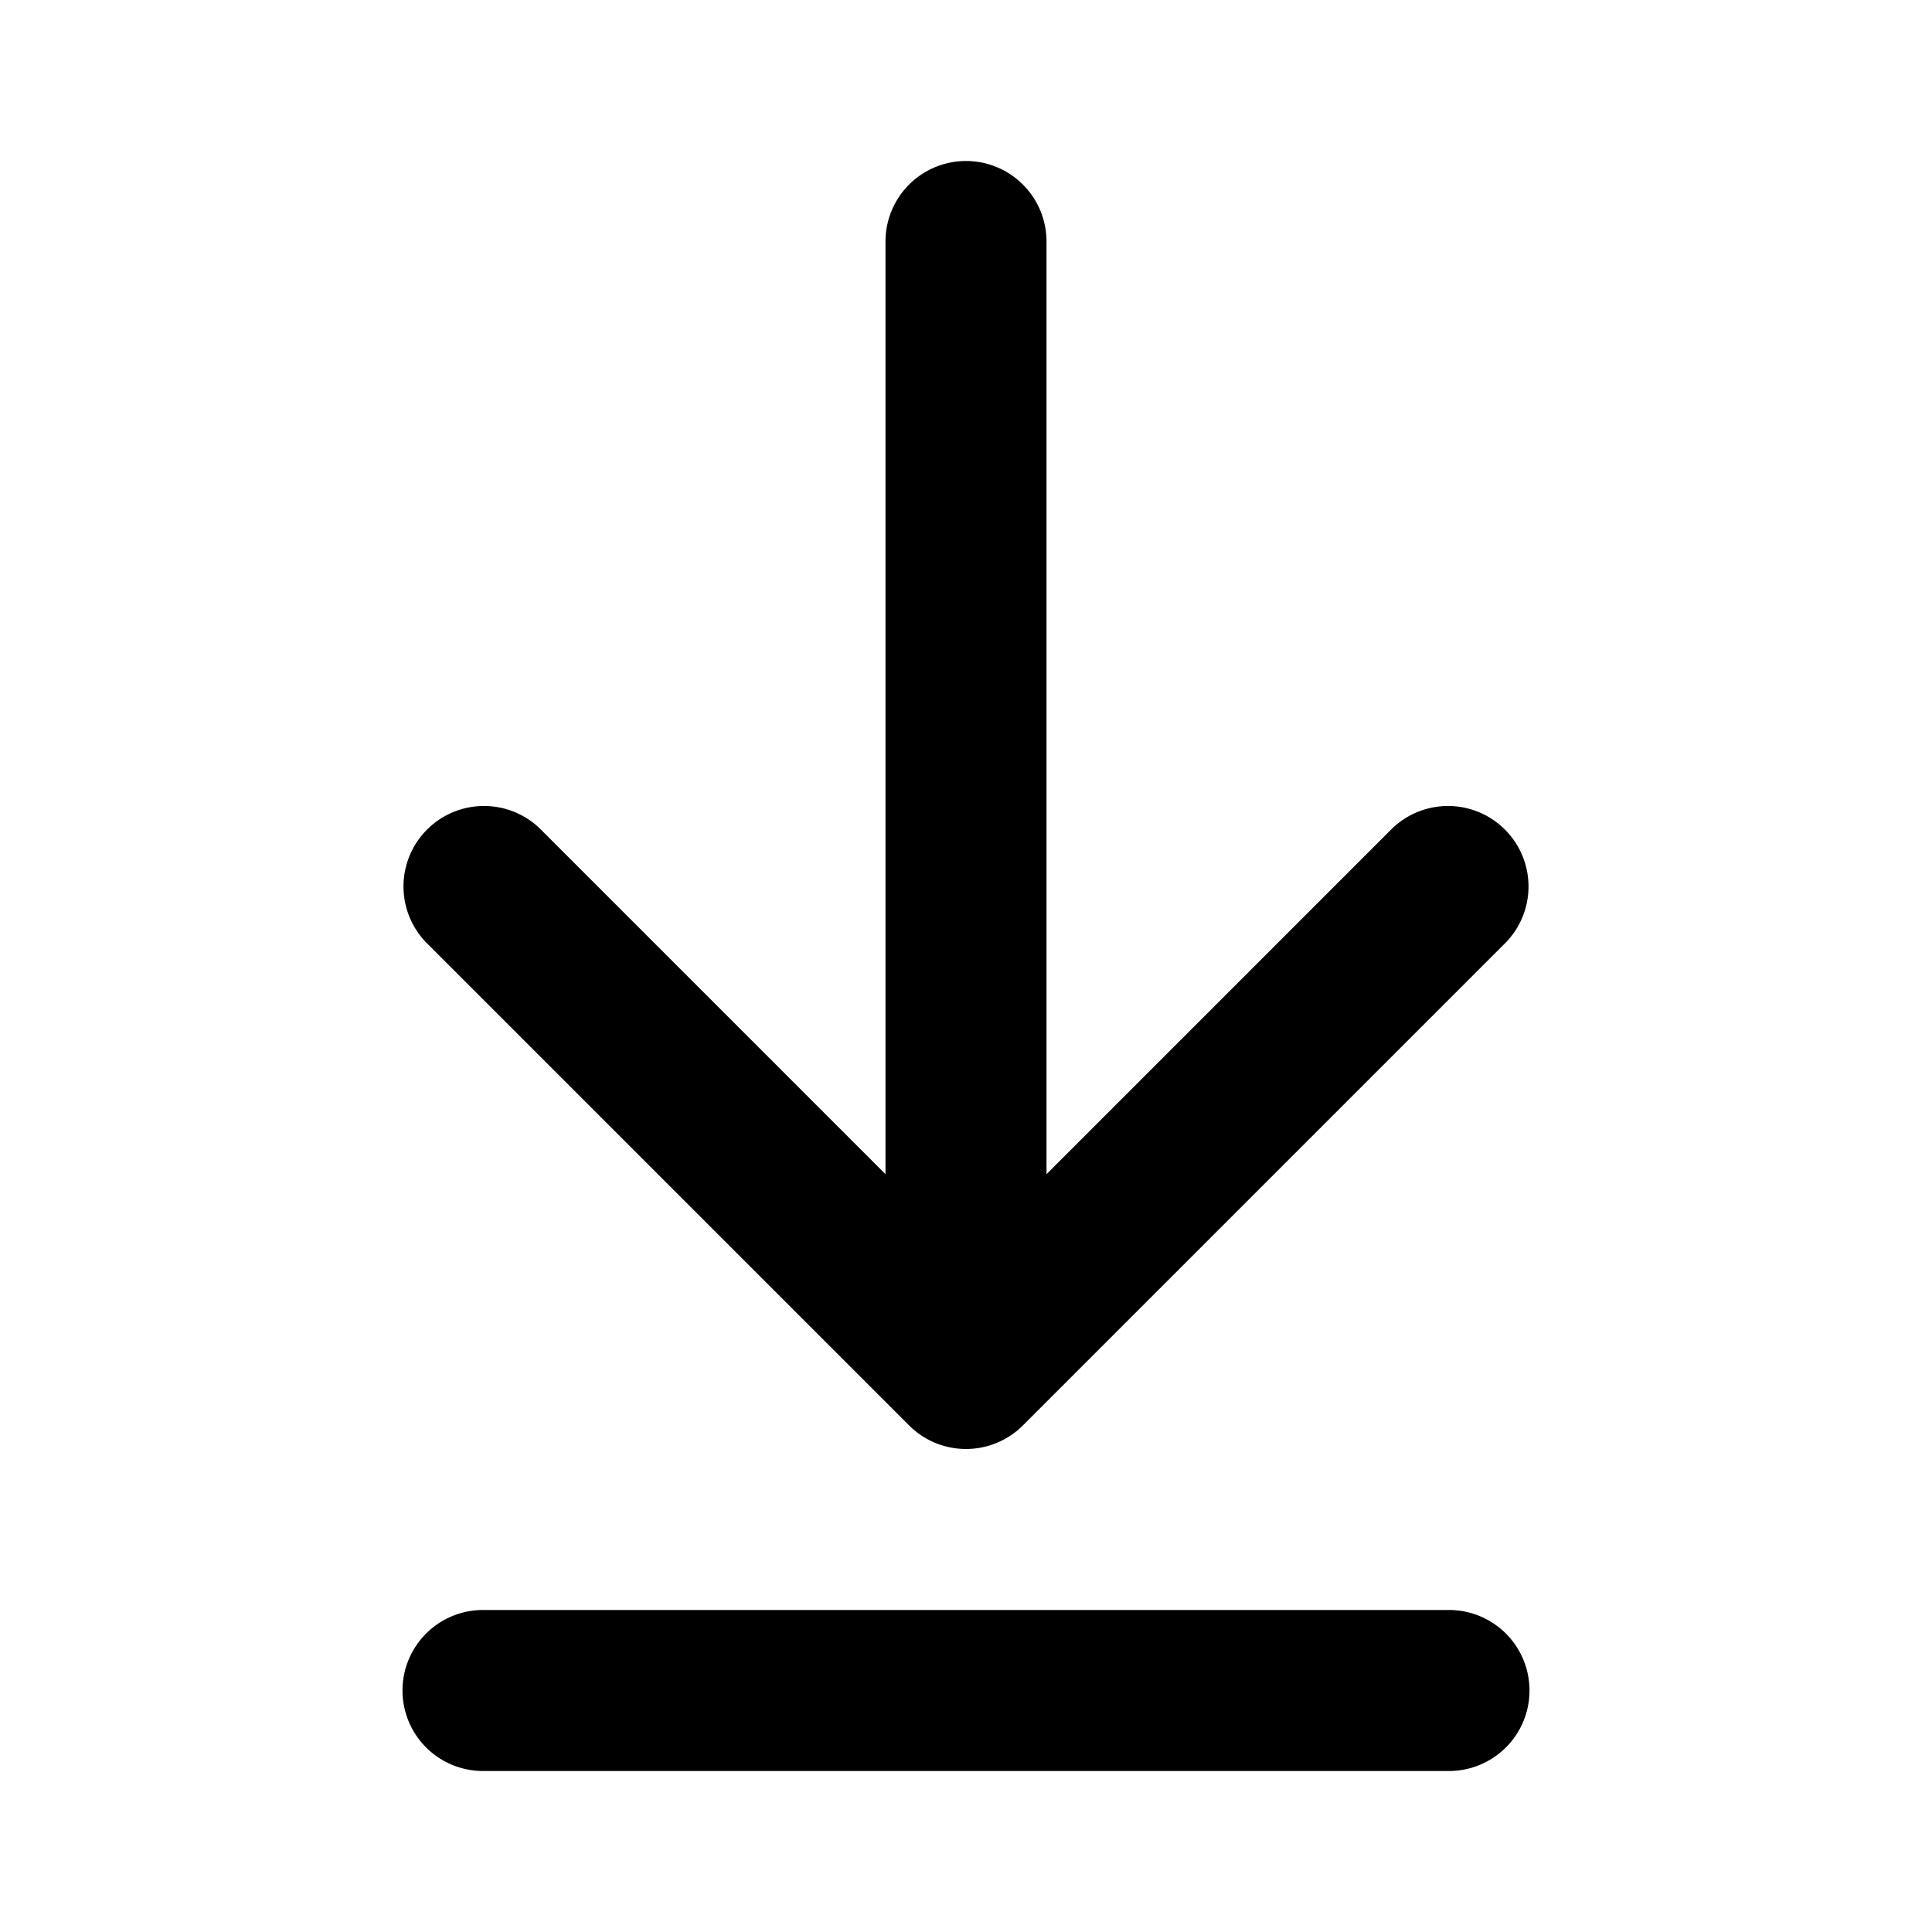 <svg width="24" height="24" xmlns="http://www.w3.org/2000/svg"><path fill-rule="evenodd" clip-rule="evenodd" d="M13 3a1 1 0 10-2 0v11.586l-4.293-4.293a1 1 0 00-1.414 1.414l6 6a1 1 0 001.414 0l6-6a1 1 0 00-1.414-1.414L13 14.586V3zM5 21a1 1 0 011-1h12a1 1 0 110 2H6a1 1 0 01-1-1z"/></svg>